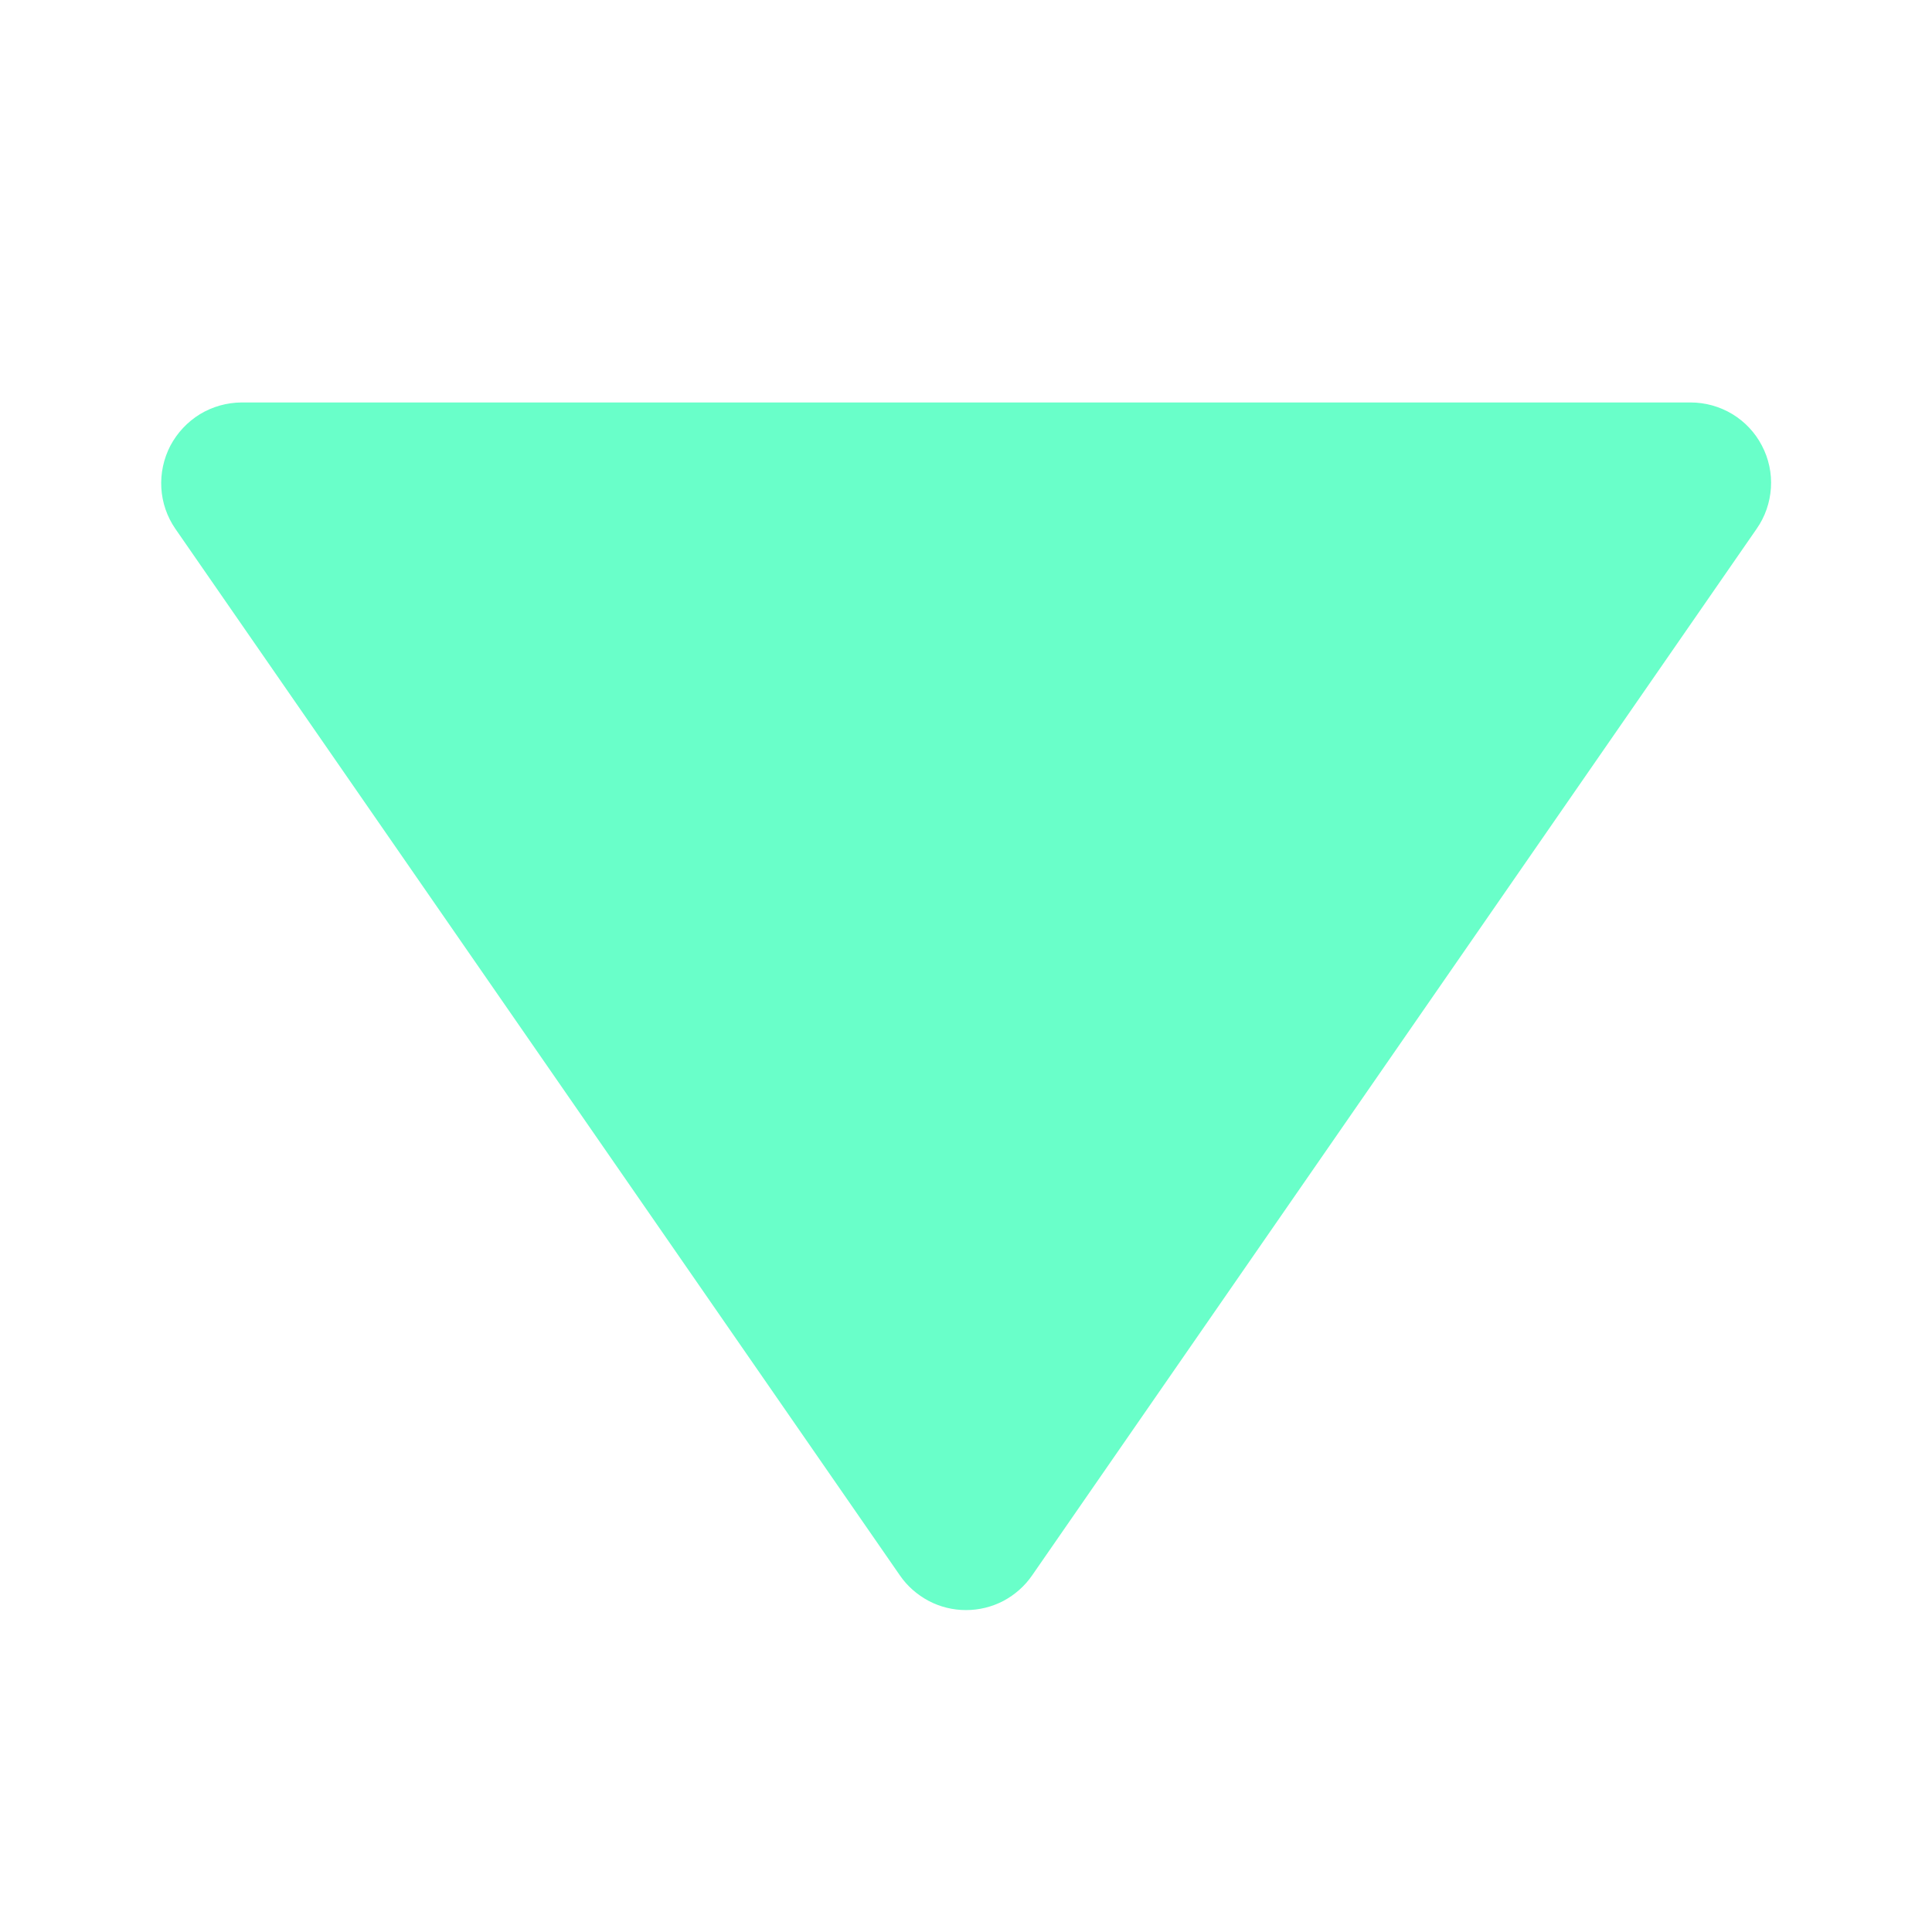 <svg width="16" height="16" viewBox="0 0 16 16" fill="none" xmlns="http://www.w3.org/2000/svg">
<path d="M7.452 13.046C7.513 13.135 7.595 13.207 7.691 13.258C7.786 13.308 7.892 13.334 8 13.334C8.108 13.334 8.214 13.308 8.31 13.258C8.405 13.207 8.487 13.135 8.548 13.046L14.548 4.379C14.618 4.279 14.658 4.162 14.666 4.041C14.674 3.919 14.648 3.798 14.591 3.69C14.535 3.582 14.45 3.492 14.346 3.429C14.241 3.366 14.122 3.333 14 3.333L2 3.333C1.879 3.334 1.76 3.367 1.656 3.43C1.552 3.494 1.468 3.584 1.411 3.691C1.355 3.799 1.329 3.92 1.336 4.041C1.343 4.162 1.383 4.279 1.452 4.379L7.452 13.046Z" fill="#69FFC9"/>
</svg>
